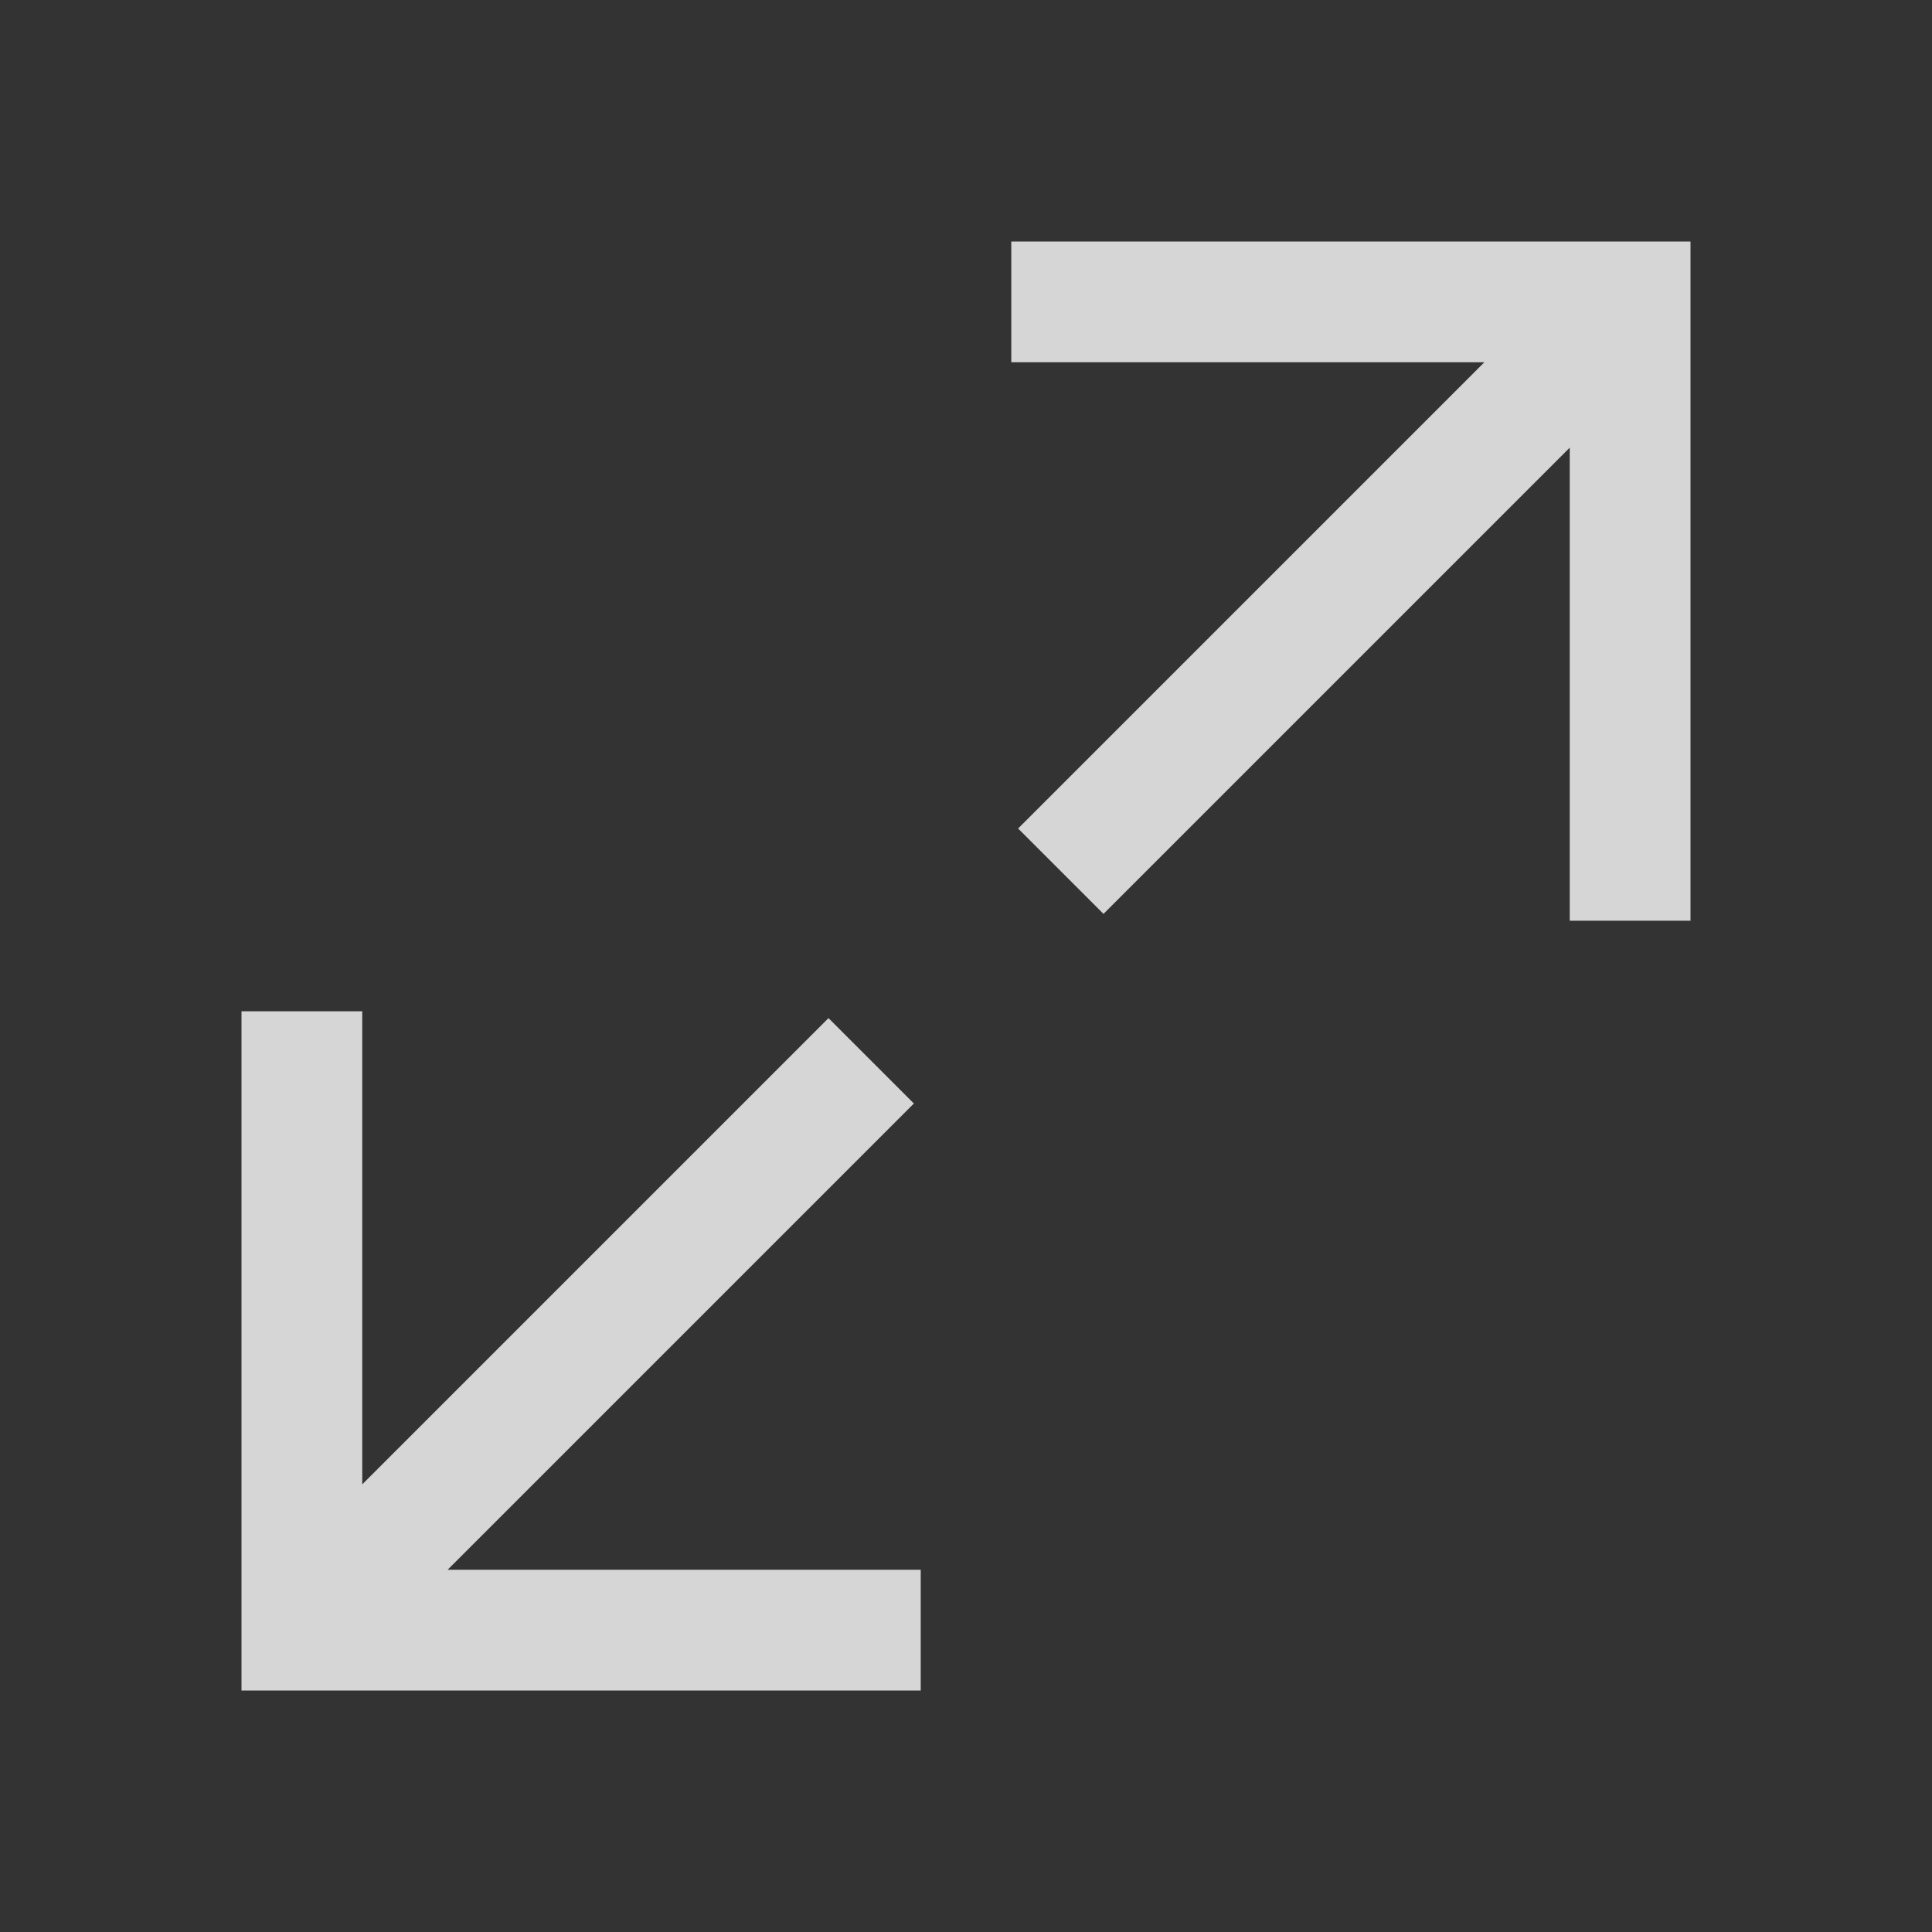 <?xml version="1.0" encoding="UTF-8" standalone="no"?>
<!-- Created with Inkscape (http://www.inkscape.org/) -->

<svg
   xmlns:dc="http://purl.org/dc/elements/1.1/"
   xmlns:cc="http://creativecommons.org/ns#"
   xmlns:rdf="http://www.w3.org/1999/02/22-rdf-syntax-ns#"
   xmlns:svg="http://www.w3.org/2000/svg"
   xmlns="http://www.w3.org/2000/svg"
   xmlns:sodipodi="http://sodipodi.sourceforge.net/DTD/sodipodi-0.dtd"
   xmlns:inkscape="http://www.inkscape.org/namespaces/inkscape"
   width="1024"
   height="1024"
   id="svg4329"
   version="1.1"
   inkscape:version="0.48.2 r9819"
   sodipodi:docname="ic_action_fullscreen.svg">
  <rect width="100%" height="100%" fill="#333333" stroke="none"/>
  <defs
     id="defs4331" />
  <sodipodi:namedview
     id="base"
     pagecolor="#ffffff"
     bordercolor="#666666"
     borderopacity="1.0"
     inkscape:pageopacity="0.0"
     inkscape:pageshadow="2"
     inkscape:zoom="0.5"
     inkscape:cx="897"
     inkscape:cy="520"
     inkscape:document-units="px"
     inkscape:current-layer="layer5"
     showgrid="false"
     inkscape:window-width="1920"
     inkscape:window-height="1032"
     inkscape:window-x="0"
     inkscape:window-y="0"
     inkscape:window-maximized="1" />
  <g
     inkscape:label="Layer 1"
     inkscape:groupmode="layer"
     id="layer1"
     transform="translate(0,-28.362)"
     style="display:none"
     sodipodi:insensitive="true">
    <rect
       style="fill:#550000;fill-opacity:1;stroke:none"
       id="rect4892"
       width="768"
       height="768"
       x="128"
       y="156.362" />
  </g>
  <g
     inkscape:groupmode="layer"
     id="layer5"
     inkscape:label="Icon">
    <path
       style="opacity:0.8;fill:#ffffff;fill-opacity:1;stroke:none"
       d="m 896,128 0,64 0,296 -64,0 0,-250.75 -247.125,247.125 -45.25,-45.25 L 786.75,192 536,192 l 0,-64 296,0 18.75,0 45.25,0 z"
       id="rect4878"
       inkscape:connector-curvature="0" />
    <path
       style="opacity:0.8;fill:#ffffff;fill-opacity:1;stroke:none"
       d="m 192,536 0,250.75 247.125,-247.125 45.25,45.25 L 237.25,832 488,832 l 0,64 -296,0 -64,0 0,-45.25 0,-18.75 0,-296 64,0 z"
       id="rect4880"
       inkscape:connector-curvature="0" />
  </g>
</svg>
